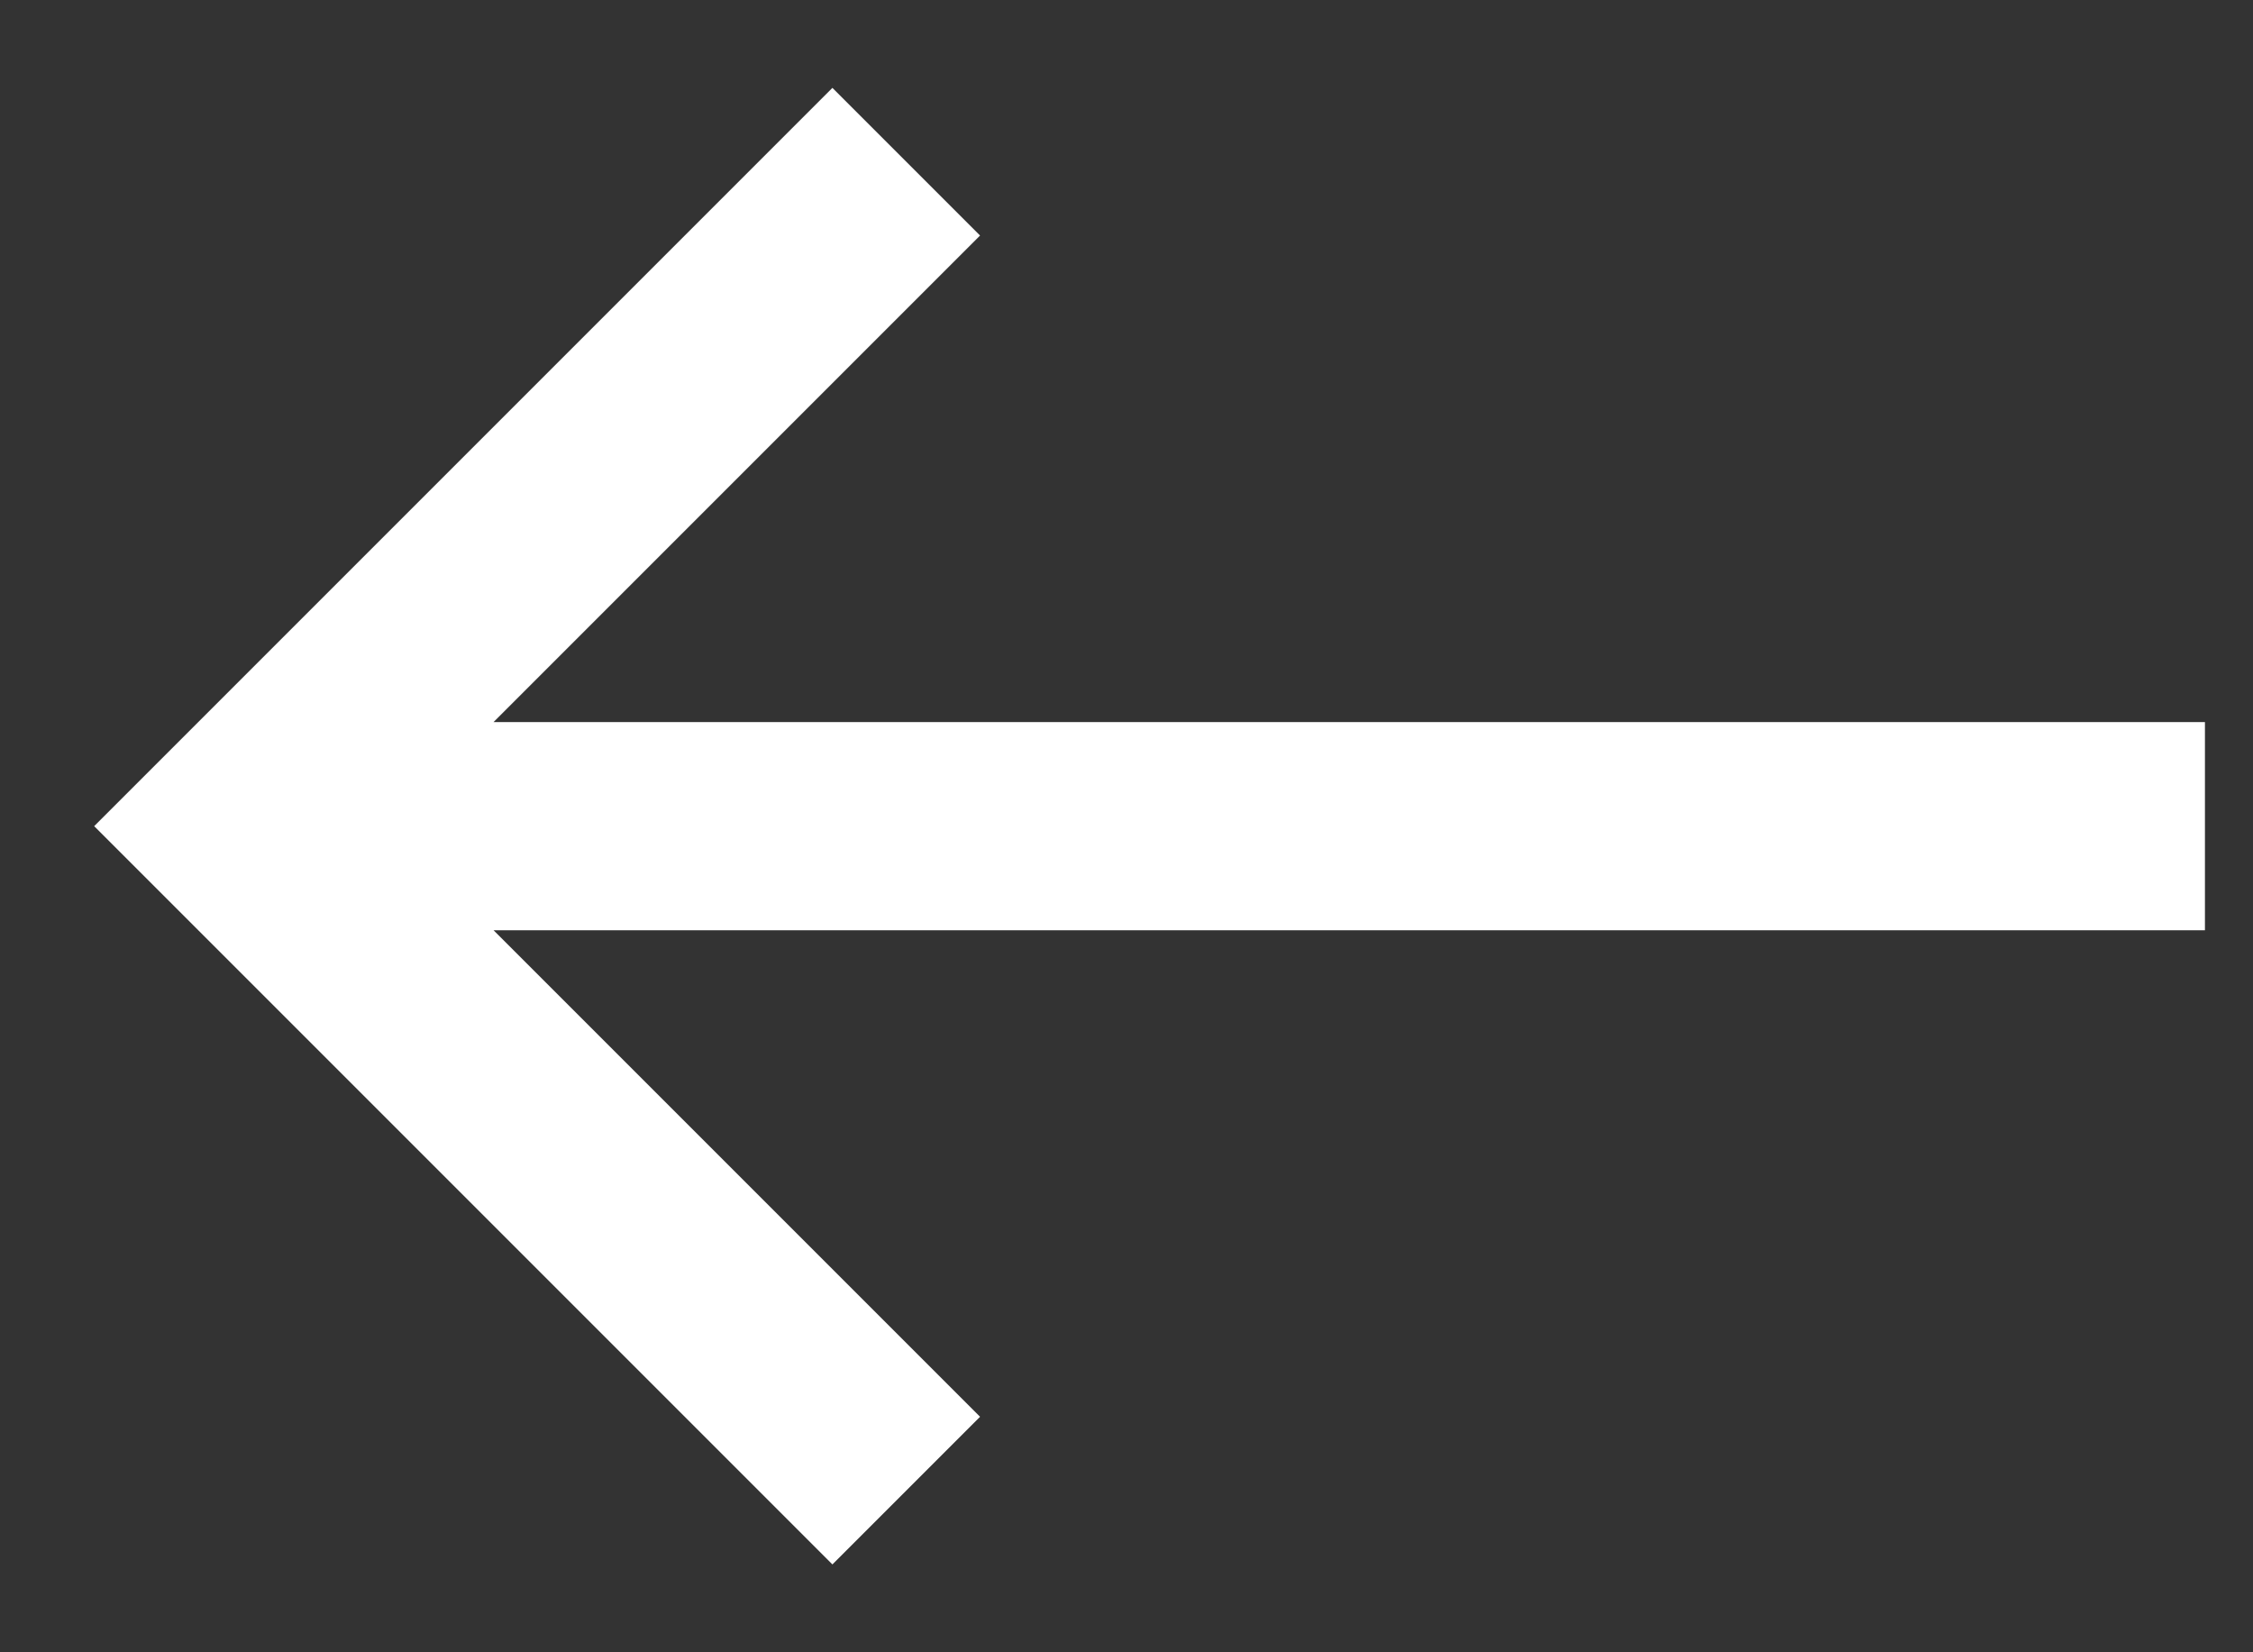<svg width="15" height="11" viewBox="0 0 15 11" fill="none" xmlns="http://www.w3.org/2000/svg">
<rect x="0" y="0" width="15" height="11" fill="#333333" stroke="none"/>
<path id="Vector" d="M5.542 10.415L6.525 9.432L3.286 6.193L14.68 6.193L14.68 4.807L3.286 4.807L6.525 1.568L5.542 0.585L0.627 5.5L5.542 10.415Z" fill="white"/>
</svg>
